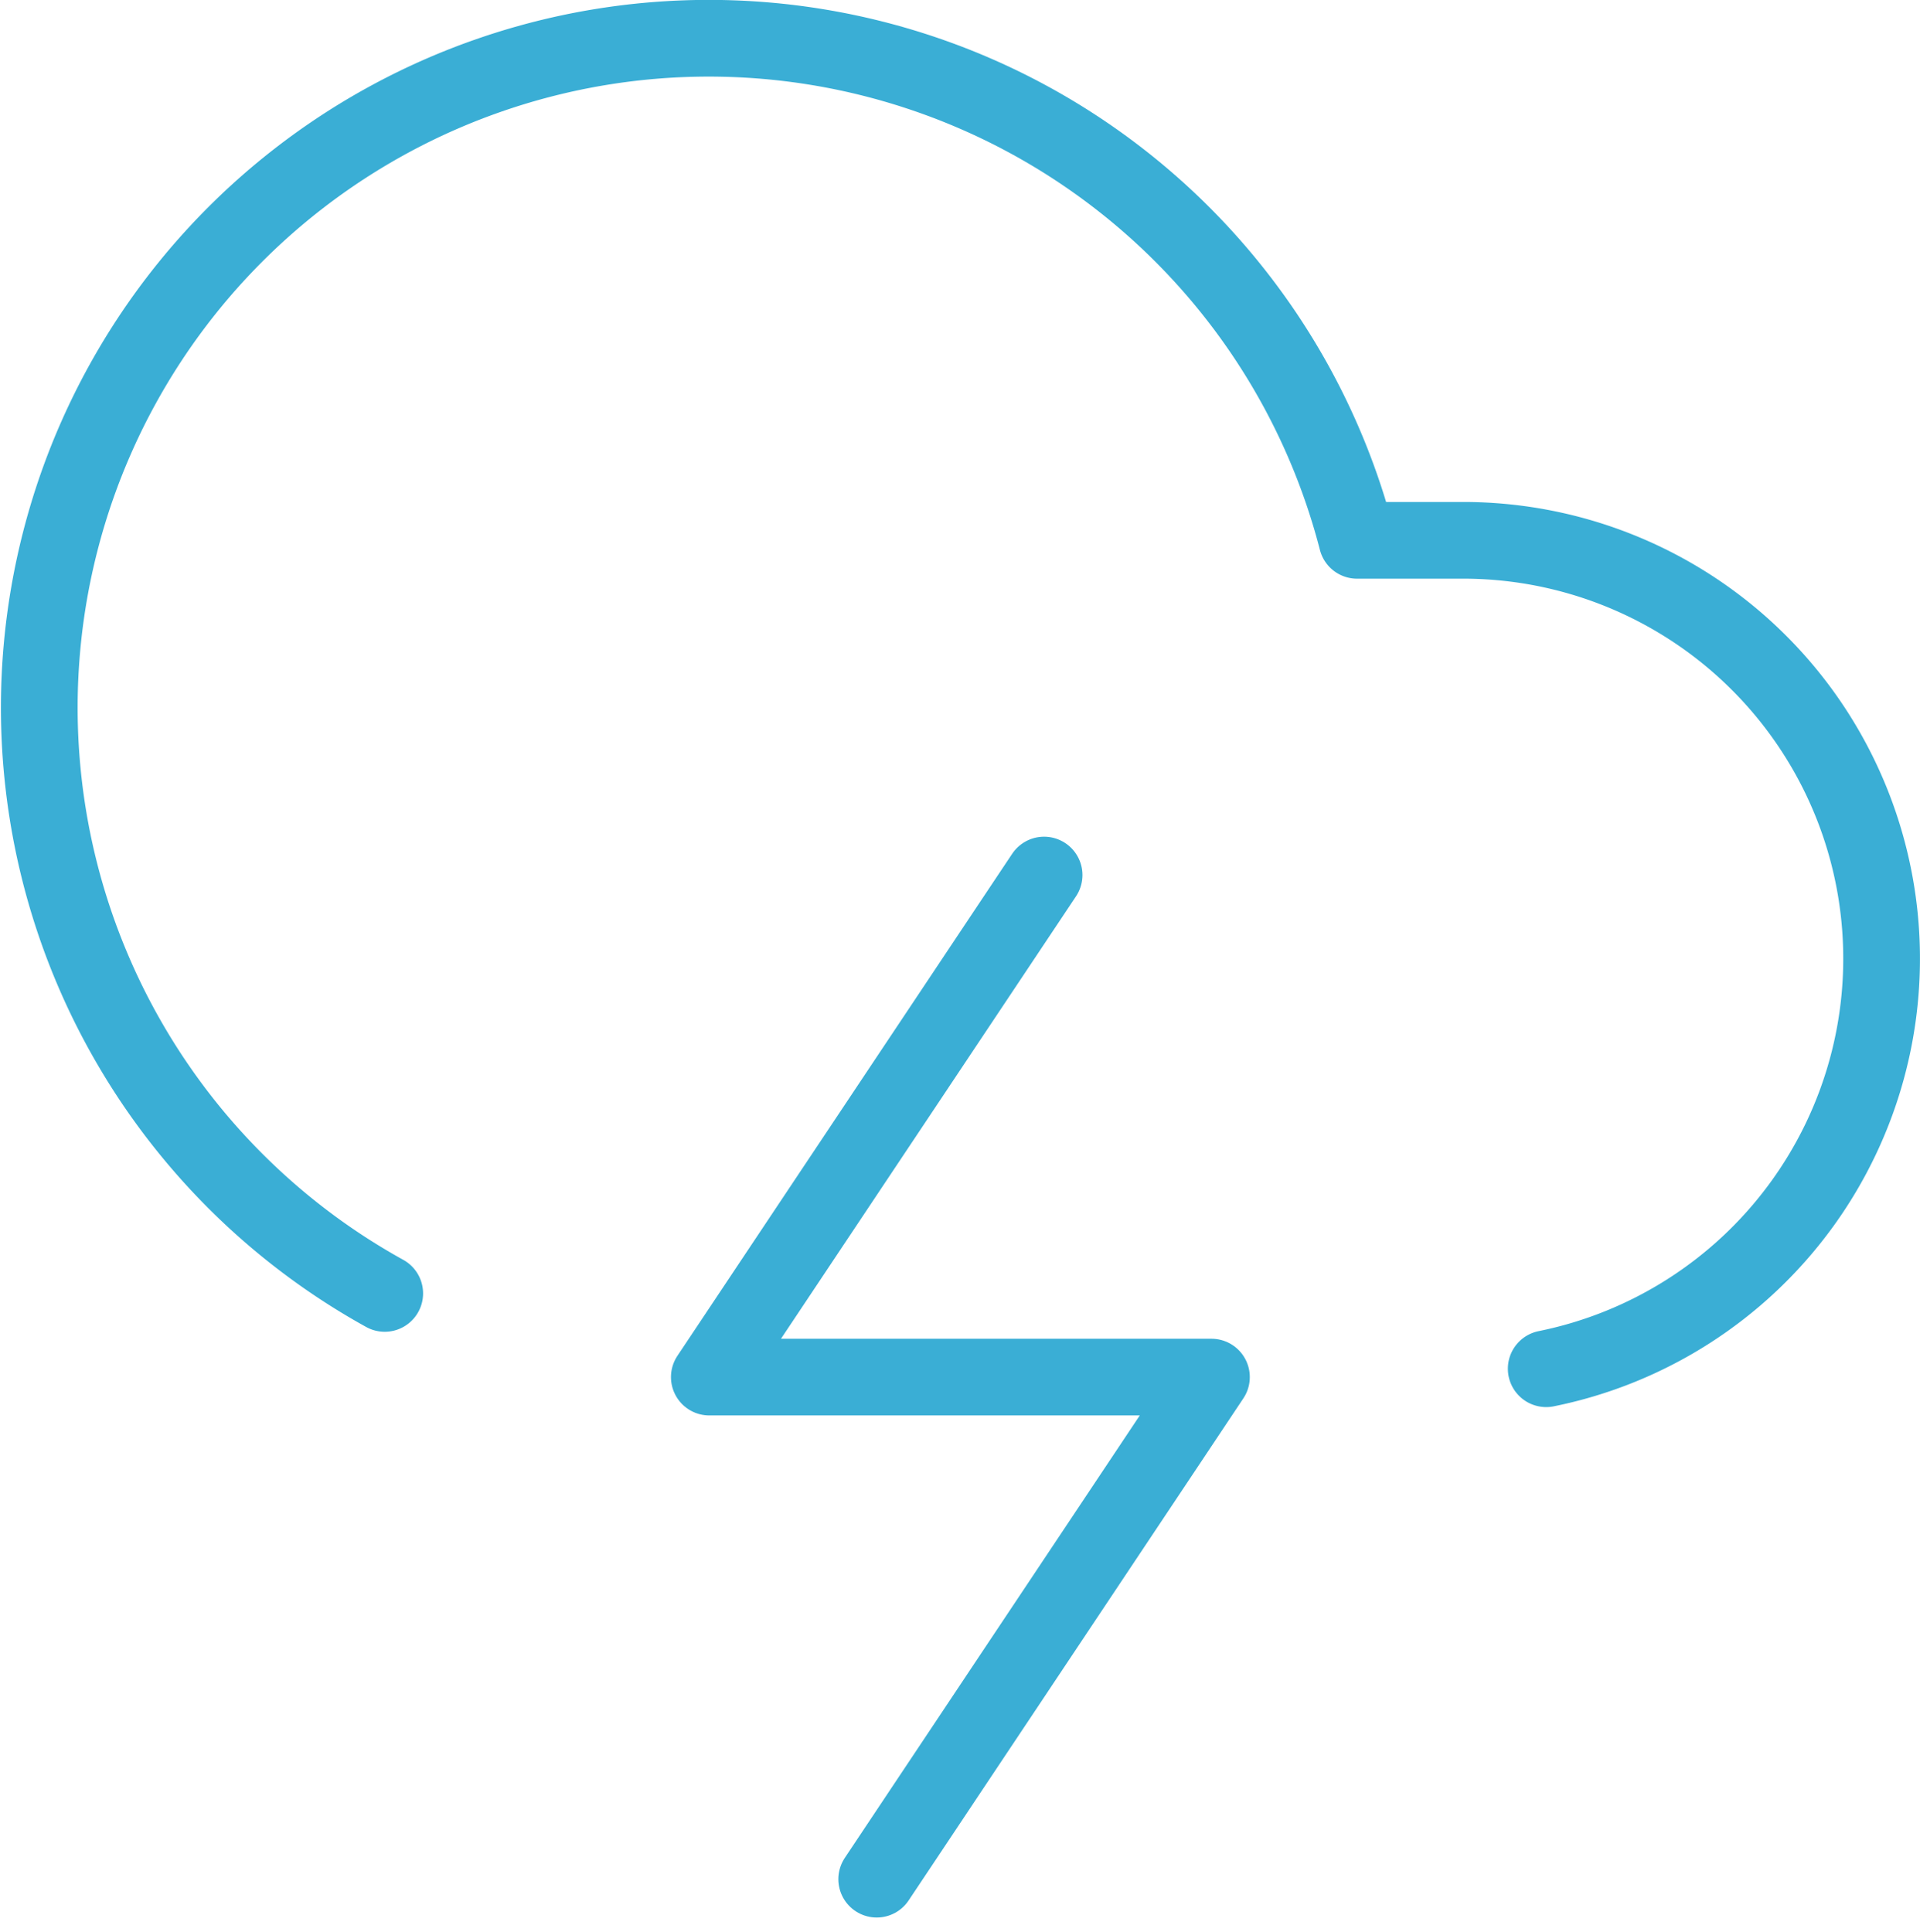 <svg xmlns="http://www.w3.org/2000/svg" width="50.057" height="50.386" viewBox="0 0 50.057 50.386"><g transform="translate(0.03 -0.001)"><path d="M40.282,35.691A10.909,10.909,0,0,0,38.1,14.09H35.35A17.455,17.455,0,1,0,10,33.727" transform="translate(0 0)" fill="none" stroke="#3aaed5" stroke-linecap="round" stroke-linejoin="round" stroke-width="2"/><path d="M17.728,11,9,24.091H22.091L13.364,37.183" transform="translate(9.463 11.818)" fill="none" stroke="#3aaed5" stroke-linecap="round" stroke-linejoin="round" stroke-width="2"/></g></svg>
